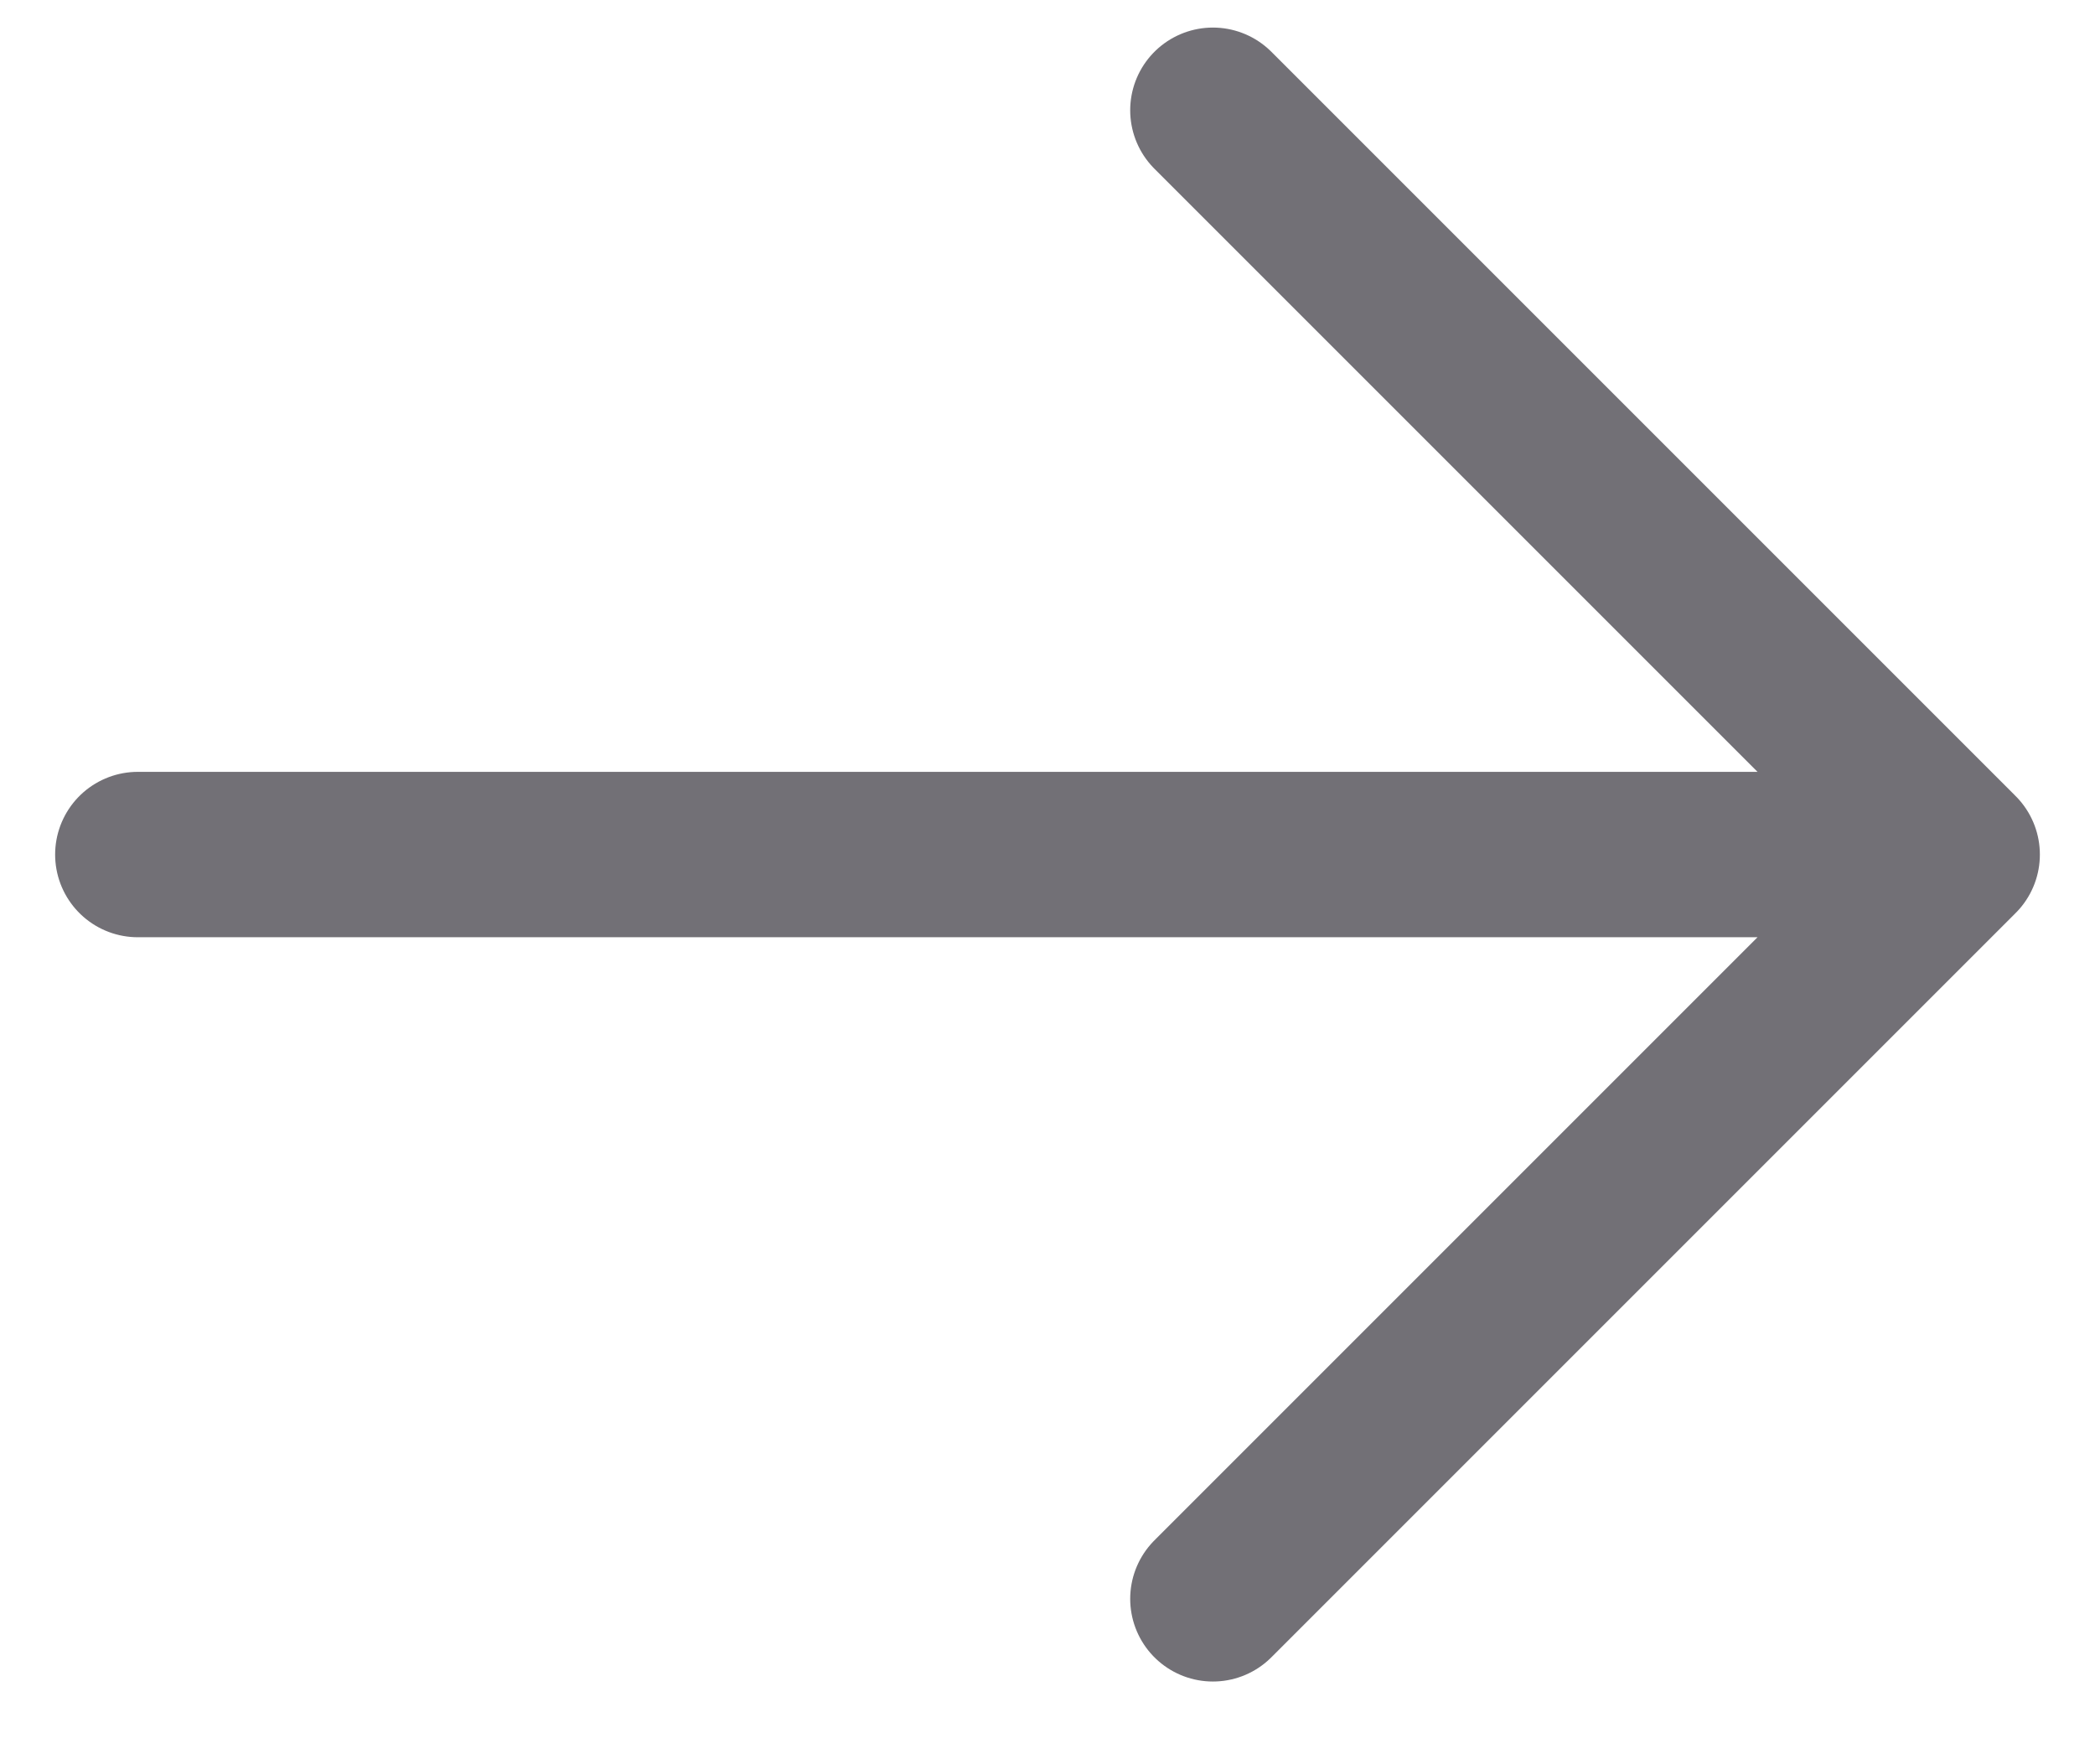 <svg width="19" height="16" viewBox="0 0 19 16" fill="none" xmlns="http://www.w3.org/2000/svg">
<path d="M1.25 7.75H17.75M17.75 7.75L11 1M17.75 7.75L11 14.5" stroke="#727076" stroke-width="1.5" stroke-linecap="round" stroke-linejoin="round"/>
</svg>
